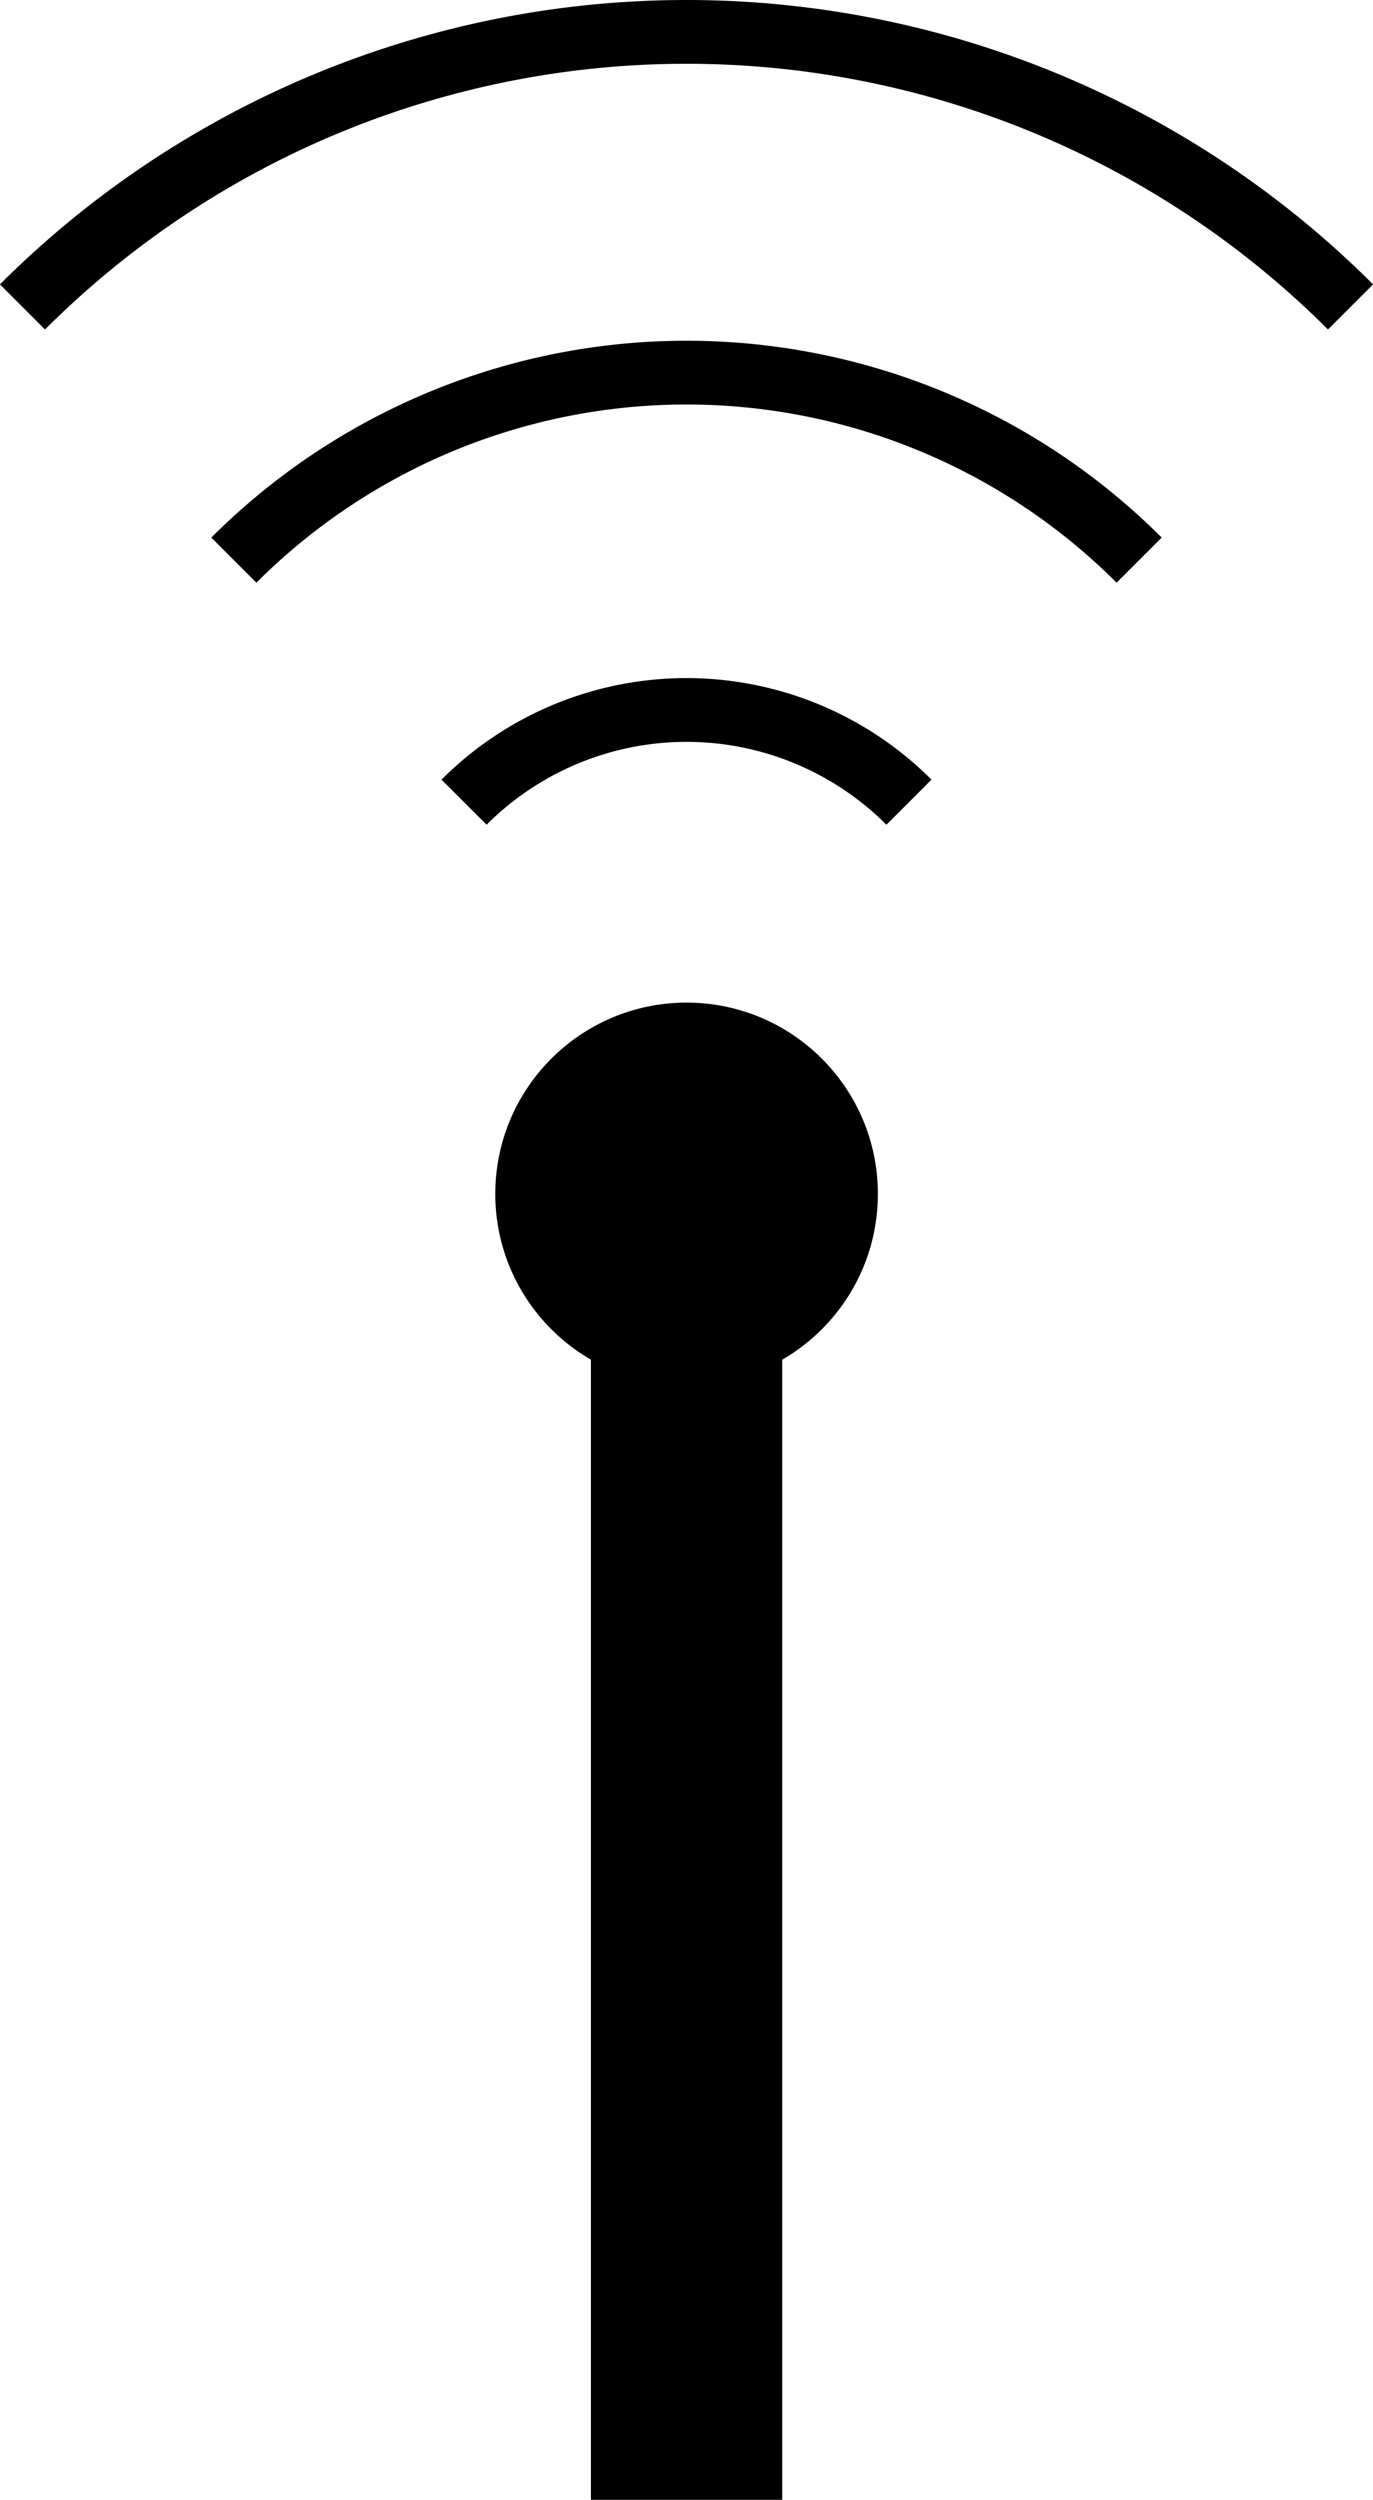 <svg xmlns="http://www.w3.org/2000/svg" viewBox="0 0 86.13 156.78"><defs><style>.cls-1{fill:none;stroke:#000;stroke-miterlimit:10;stroke-width:4px;}</style></defs><g id="レイヤー_2" data-name="レイヤー 2"><g id="テキスト"><circle cx="43.07" cy="74.88" r="12"/><rect x="37.07" y="76.78" width="12" height="80"/><path class="cls-1" d="M29.11,50.31a19.73,19.73,0,0,1,27.91,0"/><path class="cls-1" d="M14.67,35.13a40.16,40.16,0,0,1,56.79,0"/><path class="cls-1" d="M1.41,19.25a58.92,58.92,0,0,1,83.31,0"/></g></g></svg>